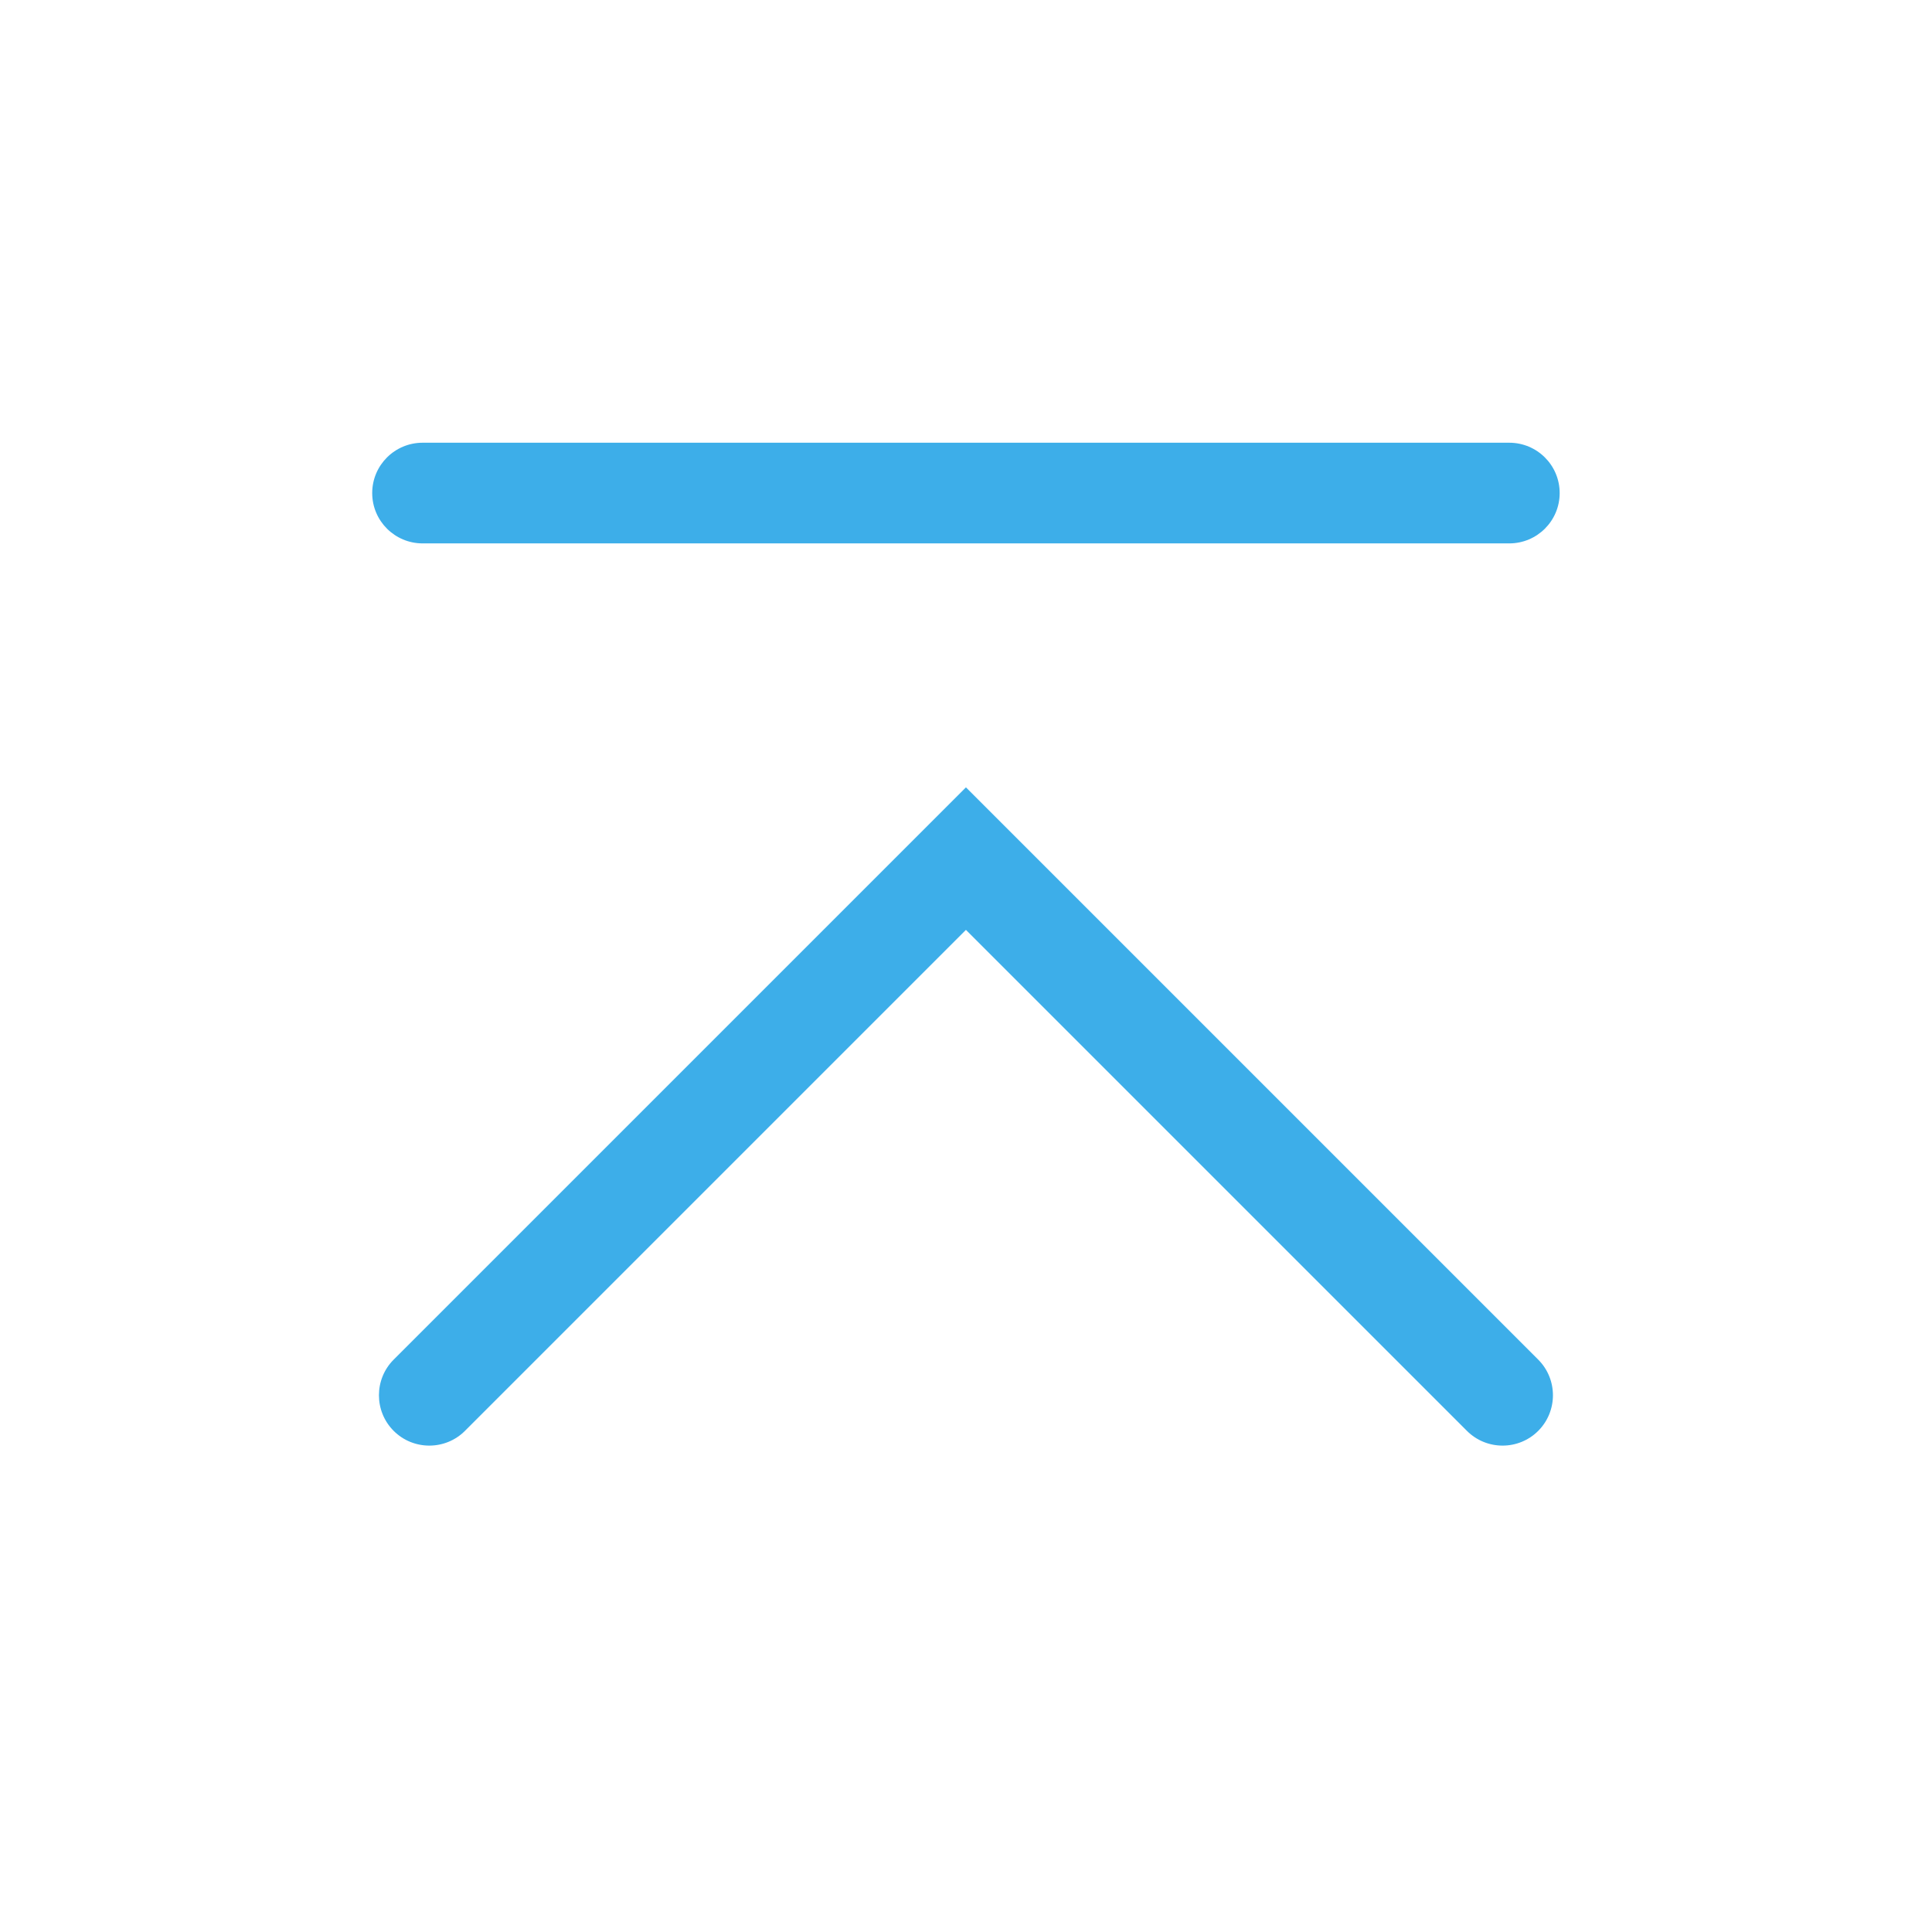 <?xml version='1.0' encoding='UTF-8' standalone='no'?>
<svg baseProfile="tiny" height="8.467mm" version="1.2" viewBox="0 0 96 96" width="8.467mm" xmlns="http://www.w3.org/2000/svg" xmlns:xlink="http://www.w3.org/1999/xlink">
    <style id="current-color-scheme" type="text/css">.ColorScheme-Text {color:#3daee9;}</style>
    <title>Qt SVG Document</title>
    <desc>Auto-generated by Klassy window decoration</desc>
    <defs/>
    <g fill="none" fill-rule="evenodd" stroke="black" stroke-linecap="square" stroke-linejoin="bevel" stroke-width="1">
        <g class="ColorScheme-Text" fill="currentColor" fill-opacity="1" font-family="Noto Sans" font-size="40" font-style="normal" font-weight="400" stroke="none" transform="matrix(5.333,0,0,5.333,0,0)">
            <path d="M3.938,4.125 L14.062,4.125 C14.322,4.125 14.532,4.335 14.532,4.594 C14.532,4.853 14.322,5.063 14.062,5.063 L3.938,5.063 C3.678,5.063 3.468,4.853 3.468,4.594 C3.468,4.335 3.678,4.125 3.938,4.125 " fill-rule="nonzero" vector-effect="none"/>
            <path d="M3.668,12.668 L8.668,7.668 L9,7.336 L9.332,7.668 L14.332,12.668 C14.515,12.851 14.515,13.149 14.332,13.332 C14.149,13.515 13.851,13.515 13.668,13.332 L8.668,8.332 L9,8 L9.332,8.332 L4.332,13.332 C4.149,13.515 3.851,13.515 3.668,13.332 C3.485,13.149 3.485,12.851 3.668,12.668 " fill-rule="nonzero" vector-effect="none"/>
        </g>
    </g>
</svg>
